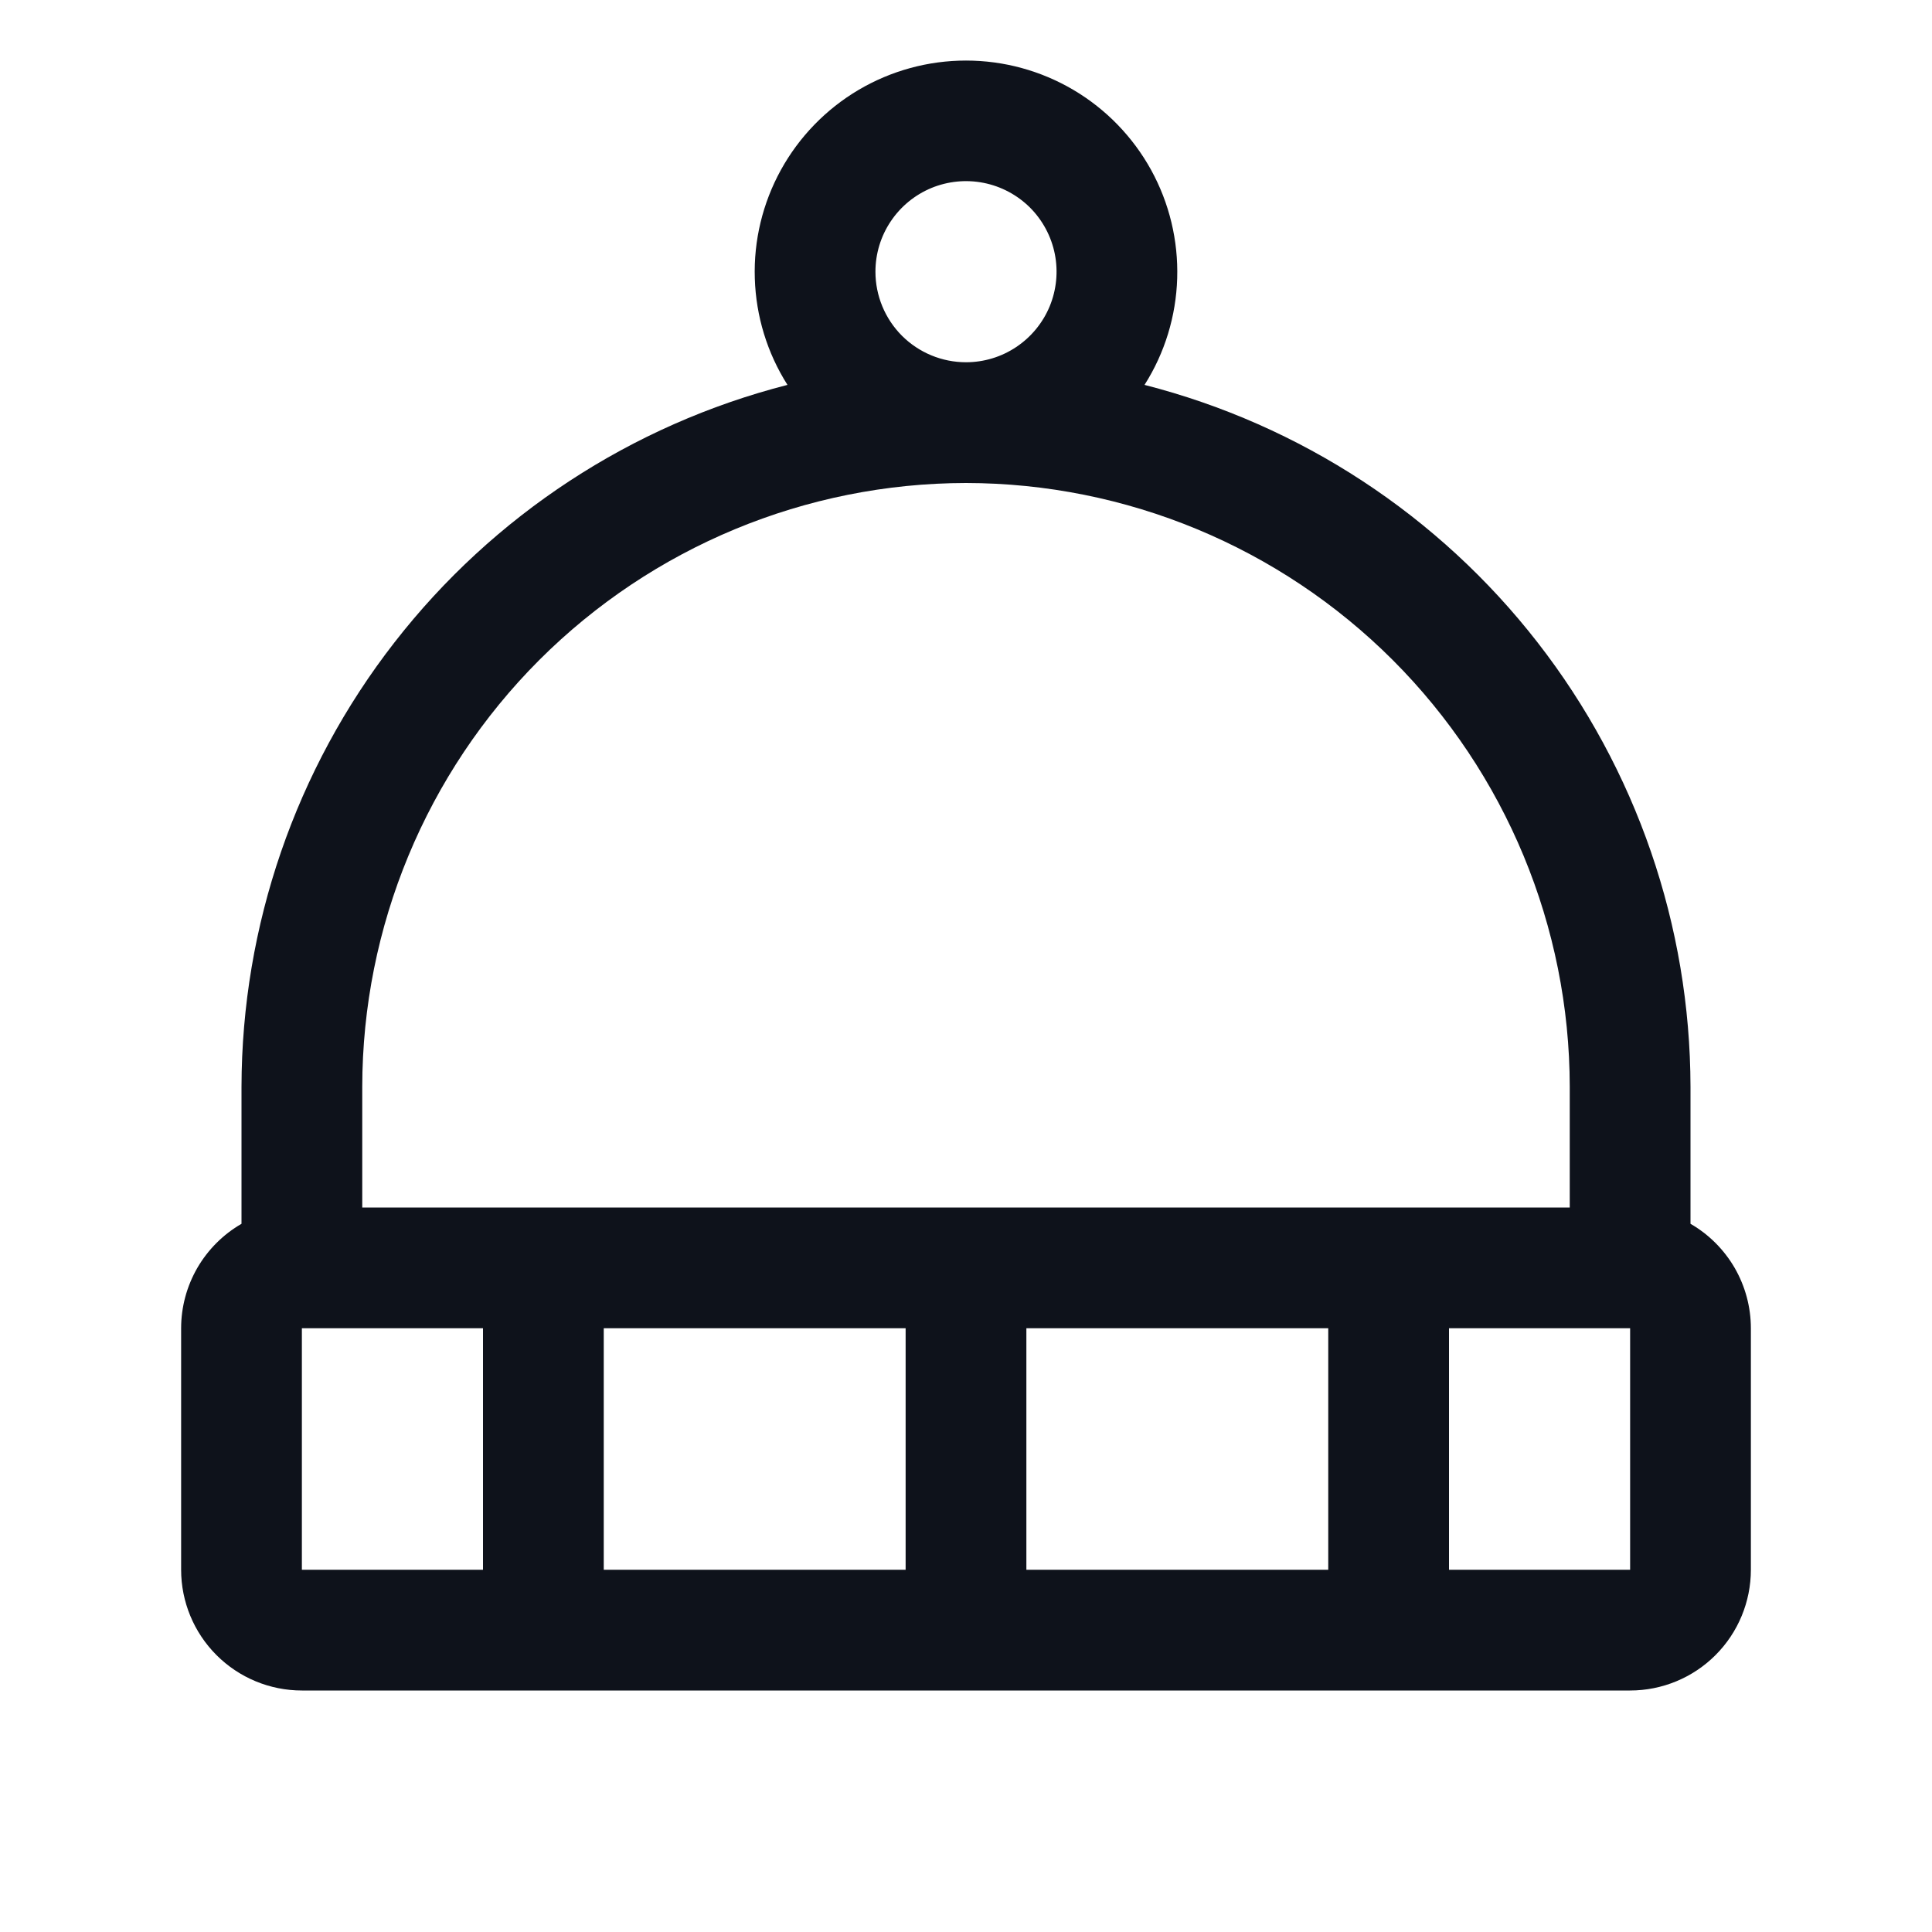 <svg width="32" height="32" viewBox="0 0 32 32" fill="none" xmlns="http://www.w3.org/2000/svg">
<path d="M28 20.27V18C27.995 15.334 27.104 12.745 25.467 10.641C23.83 8.536 21.54 7.036 18.957 6.375C19.293 5.846 19.479 5.236 19.498 4.61C19.517 3.984 19.368 3.364 19.066 2.815C18.764 2.267 18.32 1.809 17.781 1.49C17.241 1.171 16.626 1.003 16 1.003C15.374 1.003 14.759 1.171 14.219 1.49C13.68 1.809 13.236 2.267 12.934 2.815C12.632 3.364 12.482 3.984 12.502 4.61C12.521 5.236 12.707 5.846 13.043 6.375C10.46 7.036 8.17 8.536 6.533 10.641C4.896 12.745 4.005 15.334 4 18V20.27C3.696 20.445 3.444 20.698 3.268 21.001C3.093 21.305 3 21.649 3 22V26C3 26.53 3.211 27.039 3.586 27.414C3.961 27.789 4.47 28 5 28H27C27.53 28 28.039 27.789 28.414 27.414C28.789 27.039 29 26.53 29 26V22C29 21.649 28.907 21.305 28.732 21.001C28.556 20.698 28.304 20.445 28 20.27ZM14.5 4.5C14.5 4.203 14.588 3.913 14.753 3.667C14.918 3.42 15.152 3.228 15.426 3.114C15.7 3.001 16.002 2.971 16.293 3.029C16.584 3.087 16.851 3.23 17.061 3.439C17.27 3.649 17.413 3.916 17.471 4.207C17.529 4.498 17.499 4.8 17.386 5.074C17.272 5.348 17.08 5.582 16.833 5.747C16.587 5.912 16.297 6 16 6C15.602 6 15.221 5.842 14.939 5.561C14.658 5.279 14.5 4.898 14.5 4.5ZM16 8C18.651 8.003 21.193 9.058 23.068 10.932C24.942 12.807 25.997 15.349 26 18V20H6V18C6.003 15.349 7.058 12.807 8.932 10.932C10.807 9.058 13.349 8.003 16 8ZM15 22V26H10V22H15ZM17 22H22V26H17V22ZM5 22H8V26H5V22ZM27 26H24V22H27V26Z" fill="#0E121B"/>
</svg>
